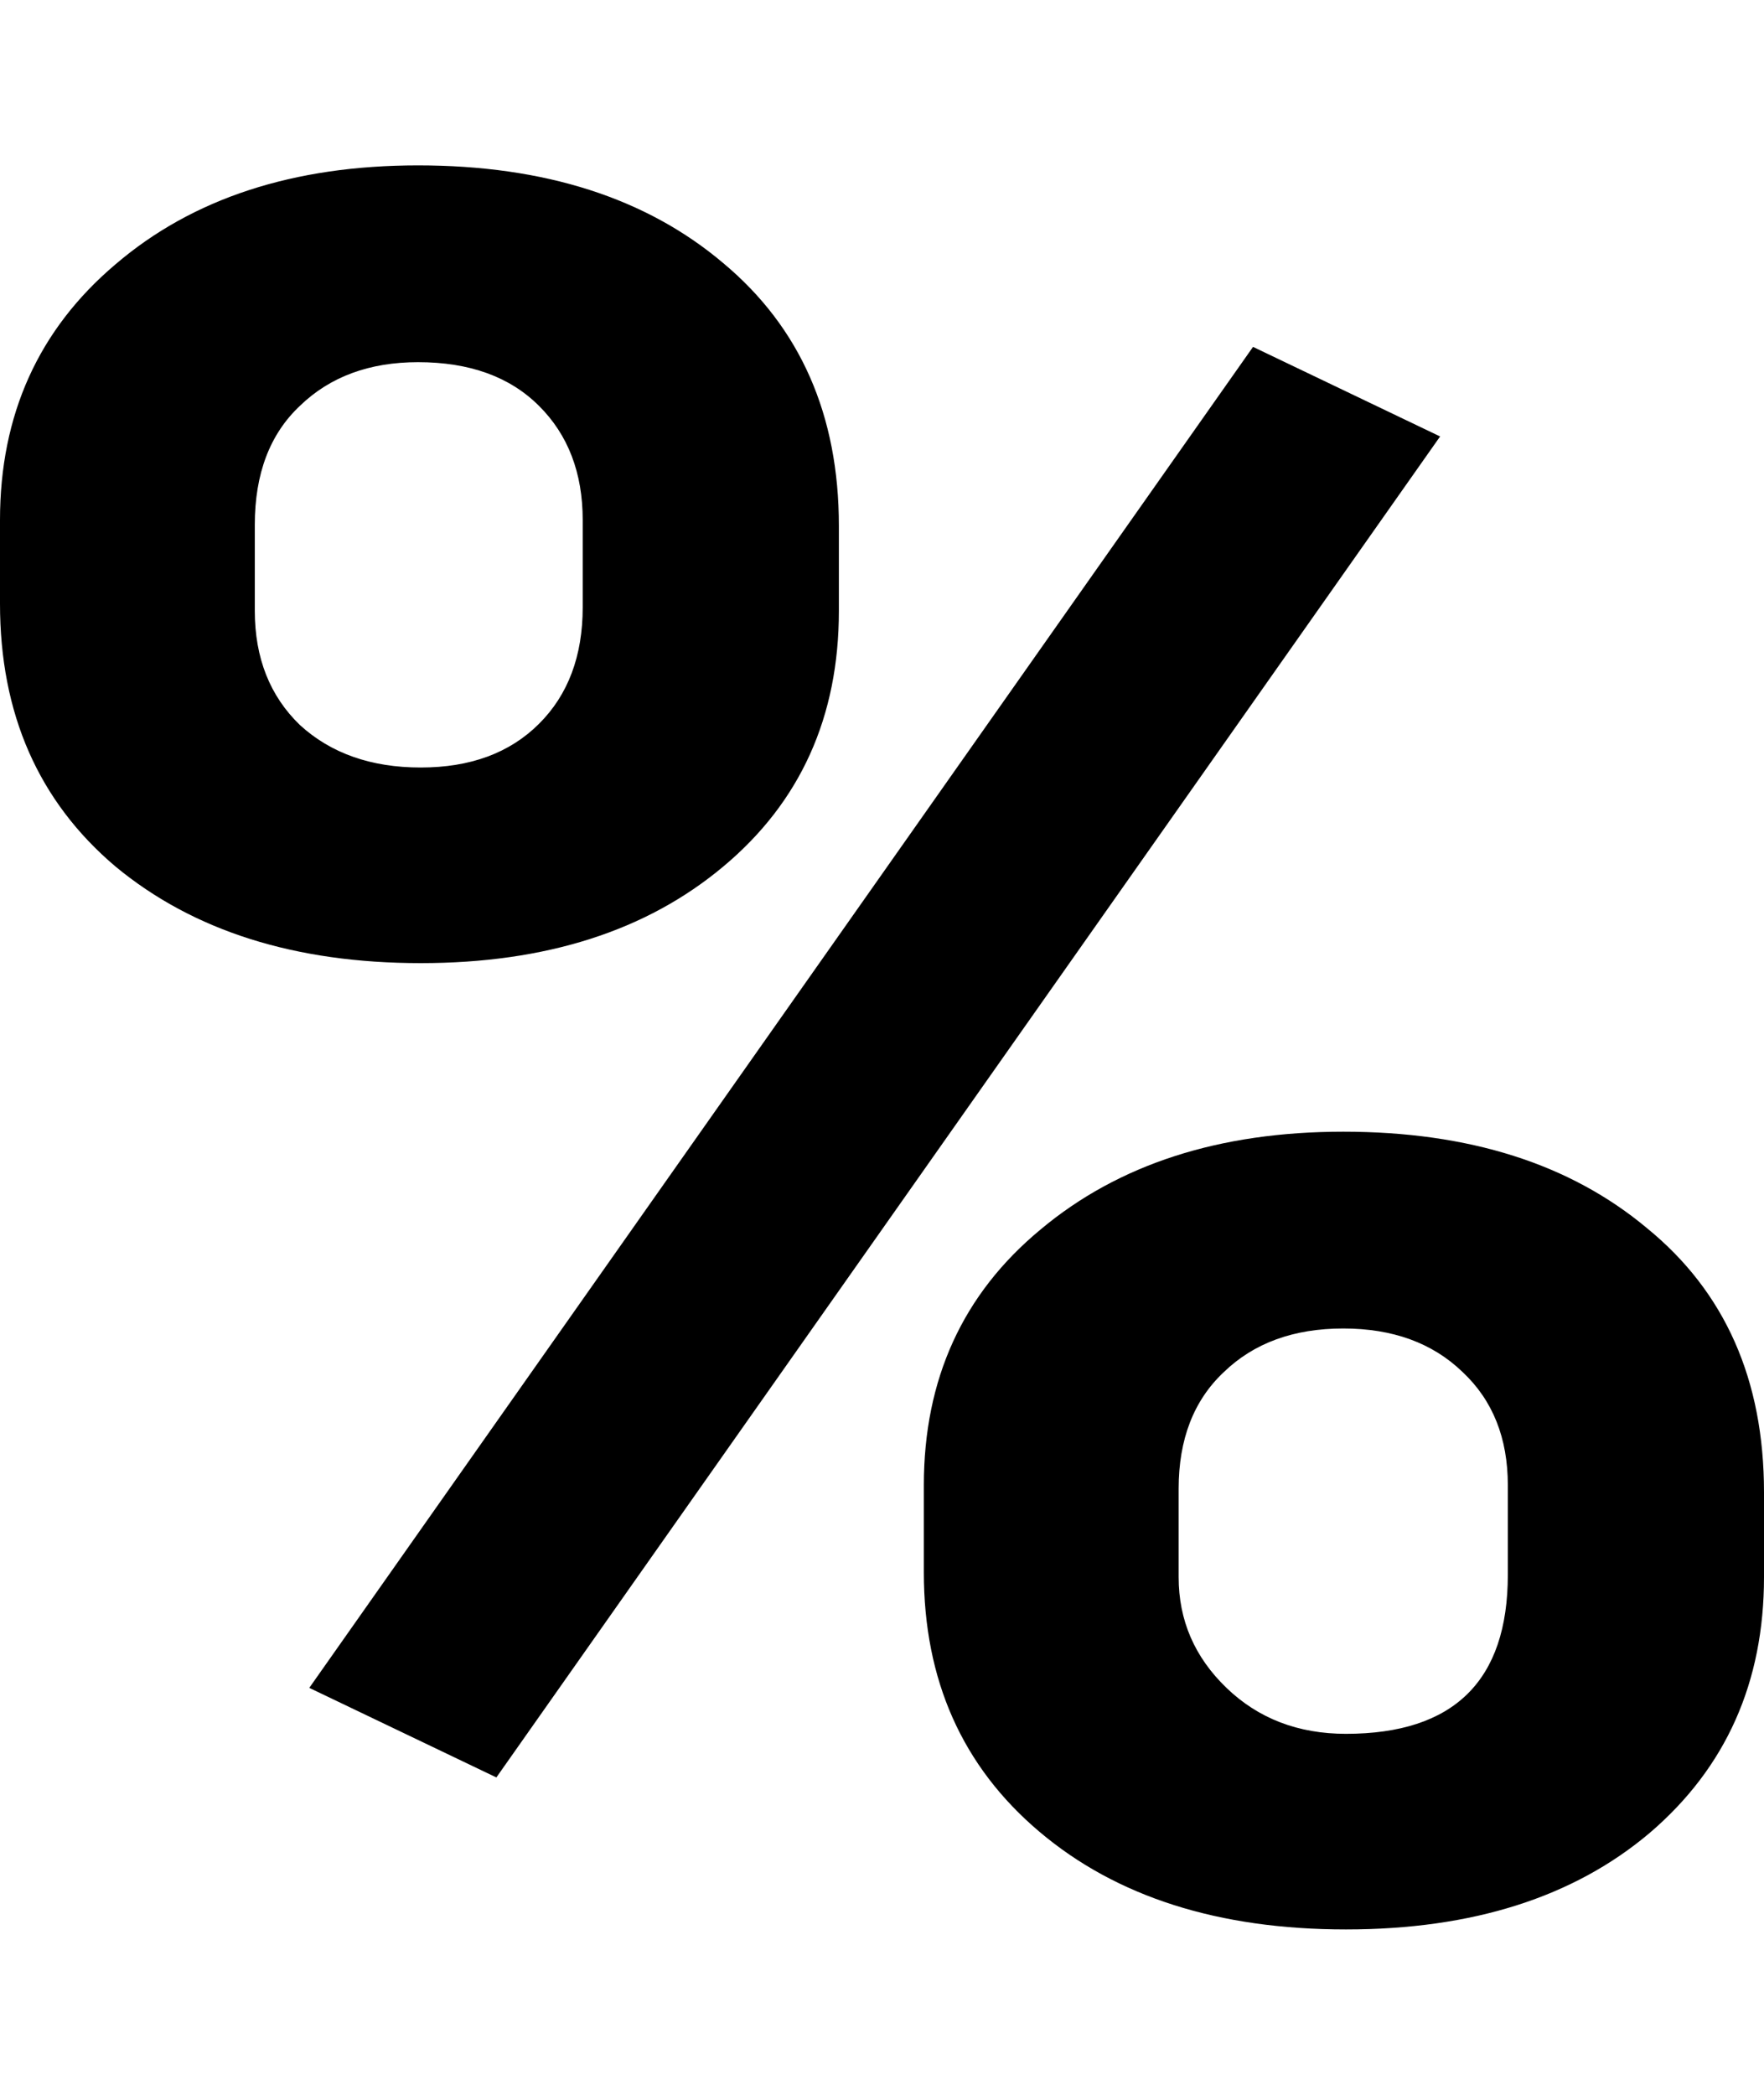 <svg width="16" height="19" viewBox="0 0 18 19" fill="none" xmlns="http://www.w3.org/2000/svg">
<path d="M0 4.119C0 3.045 0.393 2.175 1.178 1.51C1.964 0.837 2.993 0.5 4.266 0.5C5.558 0.5 6.596 0.833 7.381 1.498C8.167 2.155 8.56 3.049 8.56 4.179V5.045C8.56 6.127 8.167 6.997 7.381 7.654C6.596 8.312 5.567 8.64 4.293 8.64C3.011 8.64 1.973 8.312 1.178 7.654C0.393 6.989 0 6.095 0 4.973V4.119ZM2.6 5.045C2.6 5.526 2.754 5.915 3.061 6.211C3.377 6.5 3.788 6.644 4.293 6.644C4.799 6.644 5.201 6.496 5.499 6.199C5.797 5.903 5.946 5.506 5.946 5.009V4.119C5.946 3.638 5.797 3.249 5.499 2.953C5.201 2.656 4.79 2.508 4.266 2.508C3.77 2.508 3.368 2.656 3.061 2.953C2.754 3.241 2.6 3.646 2.6 4.167V5.045ZM9.427 13.967C9.427 12.885 9.824 12.015 10.618 11.358C11.413 10.692 12.442 10.36 13.707 10.36C14.989 10.36 16.023 10.688 16.808 11.346C17.603 11.995 18 12.893 18 14.039V14.905C18 15.979 17.612 16.849 16.835 17.514C16.059 18.171 15.025 18.5 13.734 18.5C12.433 18.5 11.39 18.167 10.605 17.502C9.819 16.837 9.427 15.955 9.427 14.857V13.967ZM12.027 14.905C12.027 15.346 12.19 15.722 12.515 16.035C12.84 16.348 13.246 16.504 13.734 16.504C14.835 16.504 15.386 15.963 15.386 14.881V13.967C15.386 13.486 15.232 13.101 14.925 12.813C14.618 12.516 14.212 12.368 13.707 12.368C13.201 12.368 12.795 12.516 12.488 12.813C12.181 13.101 12.027 13.498 12.027 14.003V14.905ZM5.065 16.949L3.156 16.035L12.786 2.352L14.695 3.266L5.065 16.949Z" fill="#000"/>
</svg>

